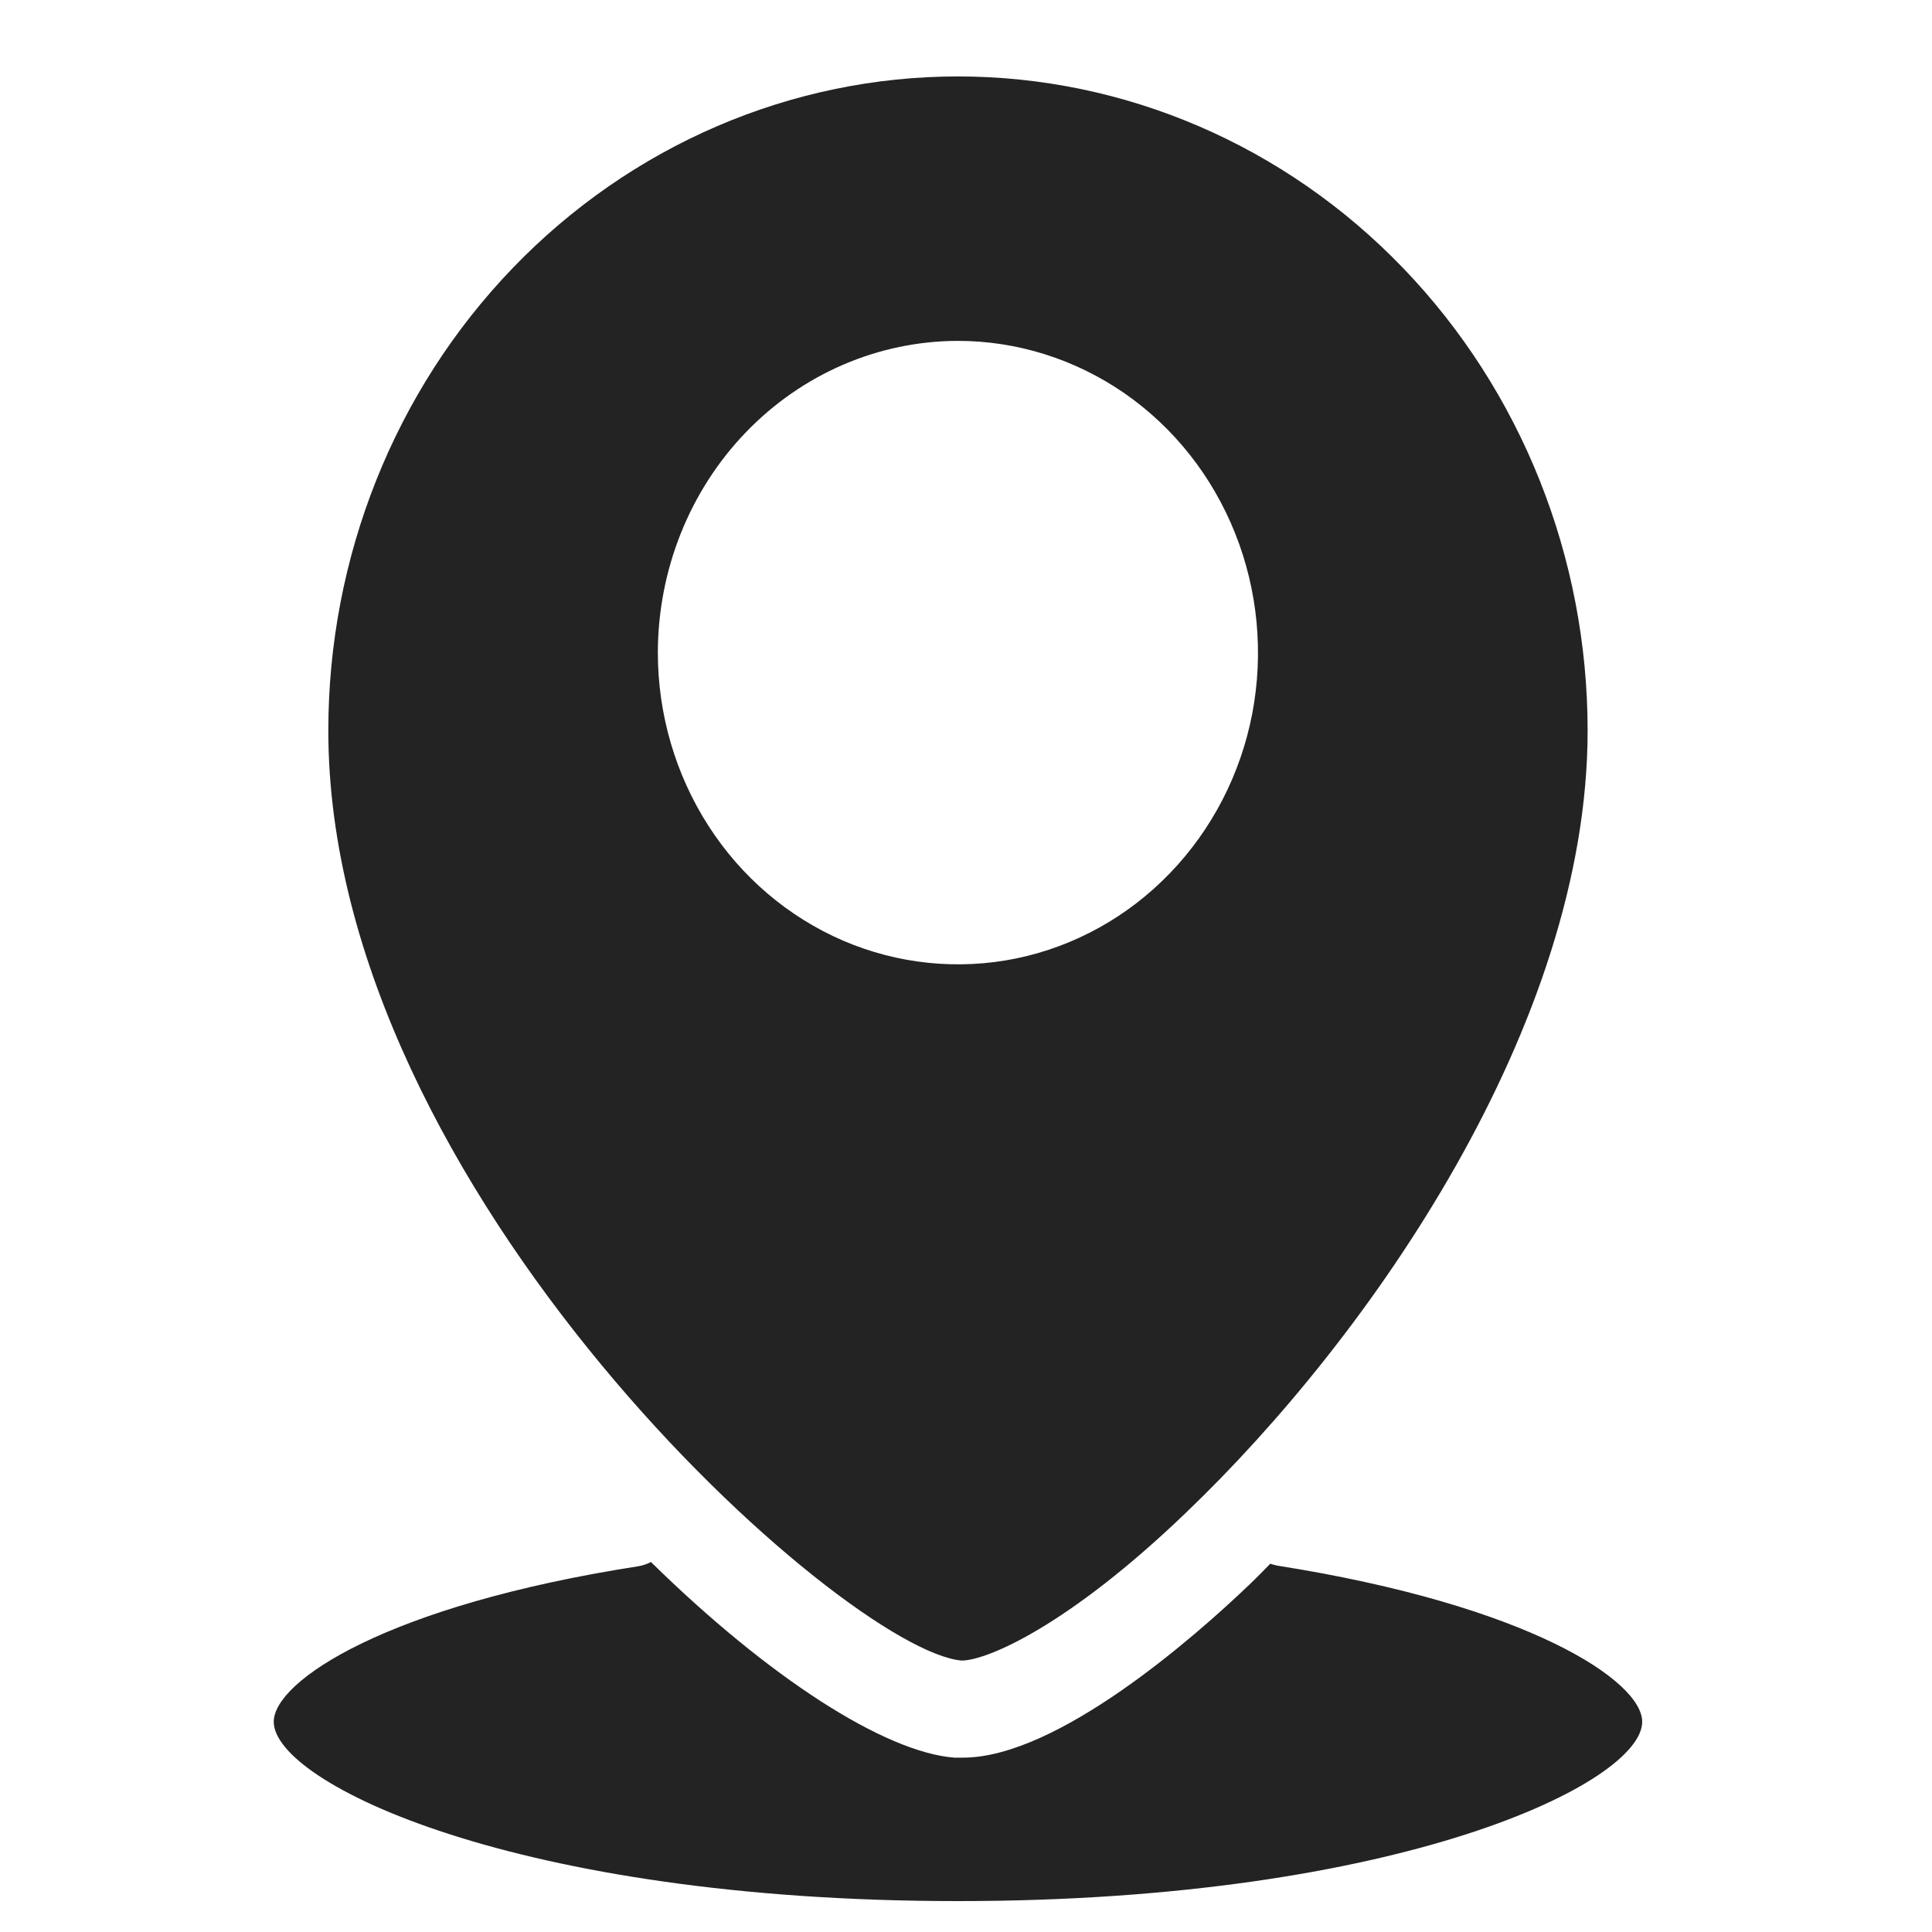 <svg width="17" height="17" viewBox="0 0 12 16" fill="none" xmlns="http://www.w3.org/2000/svg">
<path d="M5.964 13.752C6.175 13.752 6.851 13.46 7.818 12.531C9.354 11.062 11.148 8.48 11.148 6.05C11.148 4.614 10.598 3.236 9.62 2.22C8.643 1.204 7.316 0.633 5.933 0.633C4.55 0.633 3.224 1.204 2.246 2.22C1.268 3.236 0.719 4.614 0.719 6.05C0.719 9.868 5 13.671 5.964 13.752ZM5.933 2.823C6.425 2.823 6.905 2.975 7.314 3.258C7.723 3.542 8.041 3.945 8.229 4.417C8.417 4.889 8.466 5.408 8.371 5.908C8.275 6.409 8.038 6.869 7.69 7.23C7.343 7.591 6.9 7.837 6.418 7.937C5.936 8.036 5.436 7.985 4.982 7.79C4.528 7.594 4.14 7.264 3.867 6.839C3.594 6.414 3.448 5.915 3.448 5.405C3.449 4.72 3.711 4.064 4.177 3.58C4.643 3.096 5.274 2.824 5.933 2.823ZM11.6 14.259C11.6 14.764 9.601 15.744 5.933 15.744C2.266 15.744 0.267 14.764 0.267 14.259C0.267 13.922 1.202 13.295 3.287 12.971C3.323 12.965 3.358 12.953 3.391 12.936C4.368 13.895 5.325 14.51 5.902 14.556H5.975C6.755 14.556 7.891 13.56 8.348 13.122C8.405 13.068 8.462 13.009 8.52 12.95C8.539 12.956 8.559 12.962 8.579 12.966C10.664 13.295 11.6 13.922 11.6 14.259Z" fill="#232323"/>
</svg>
